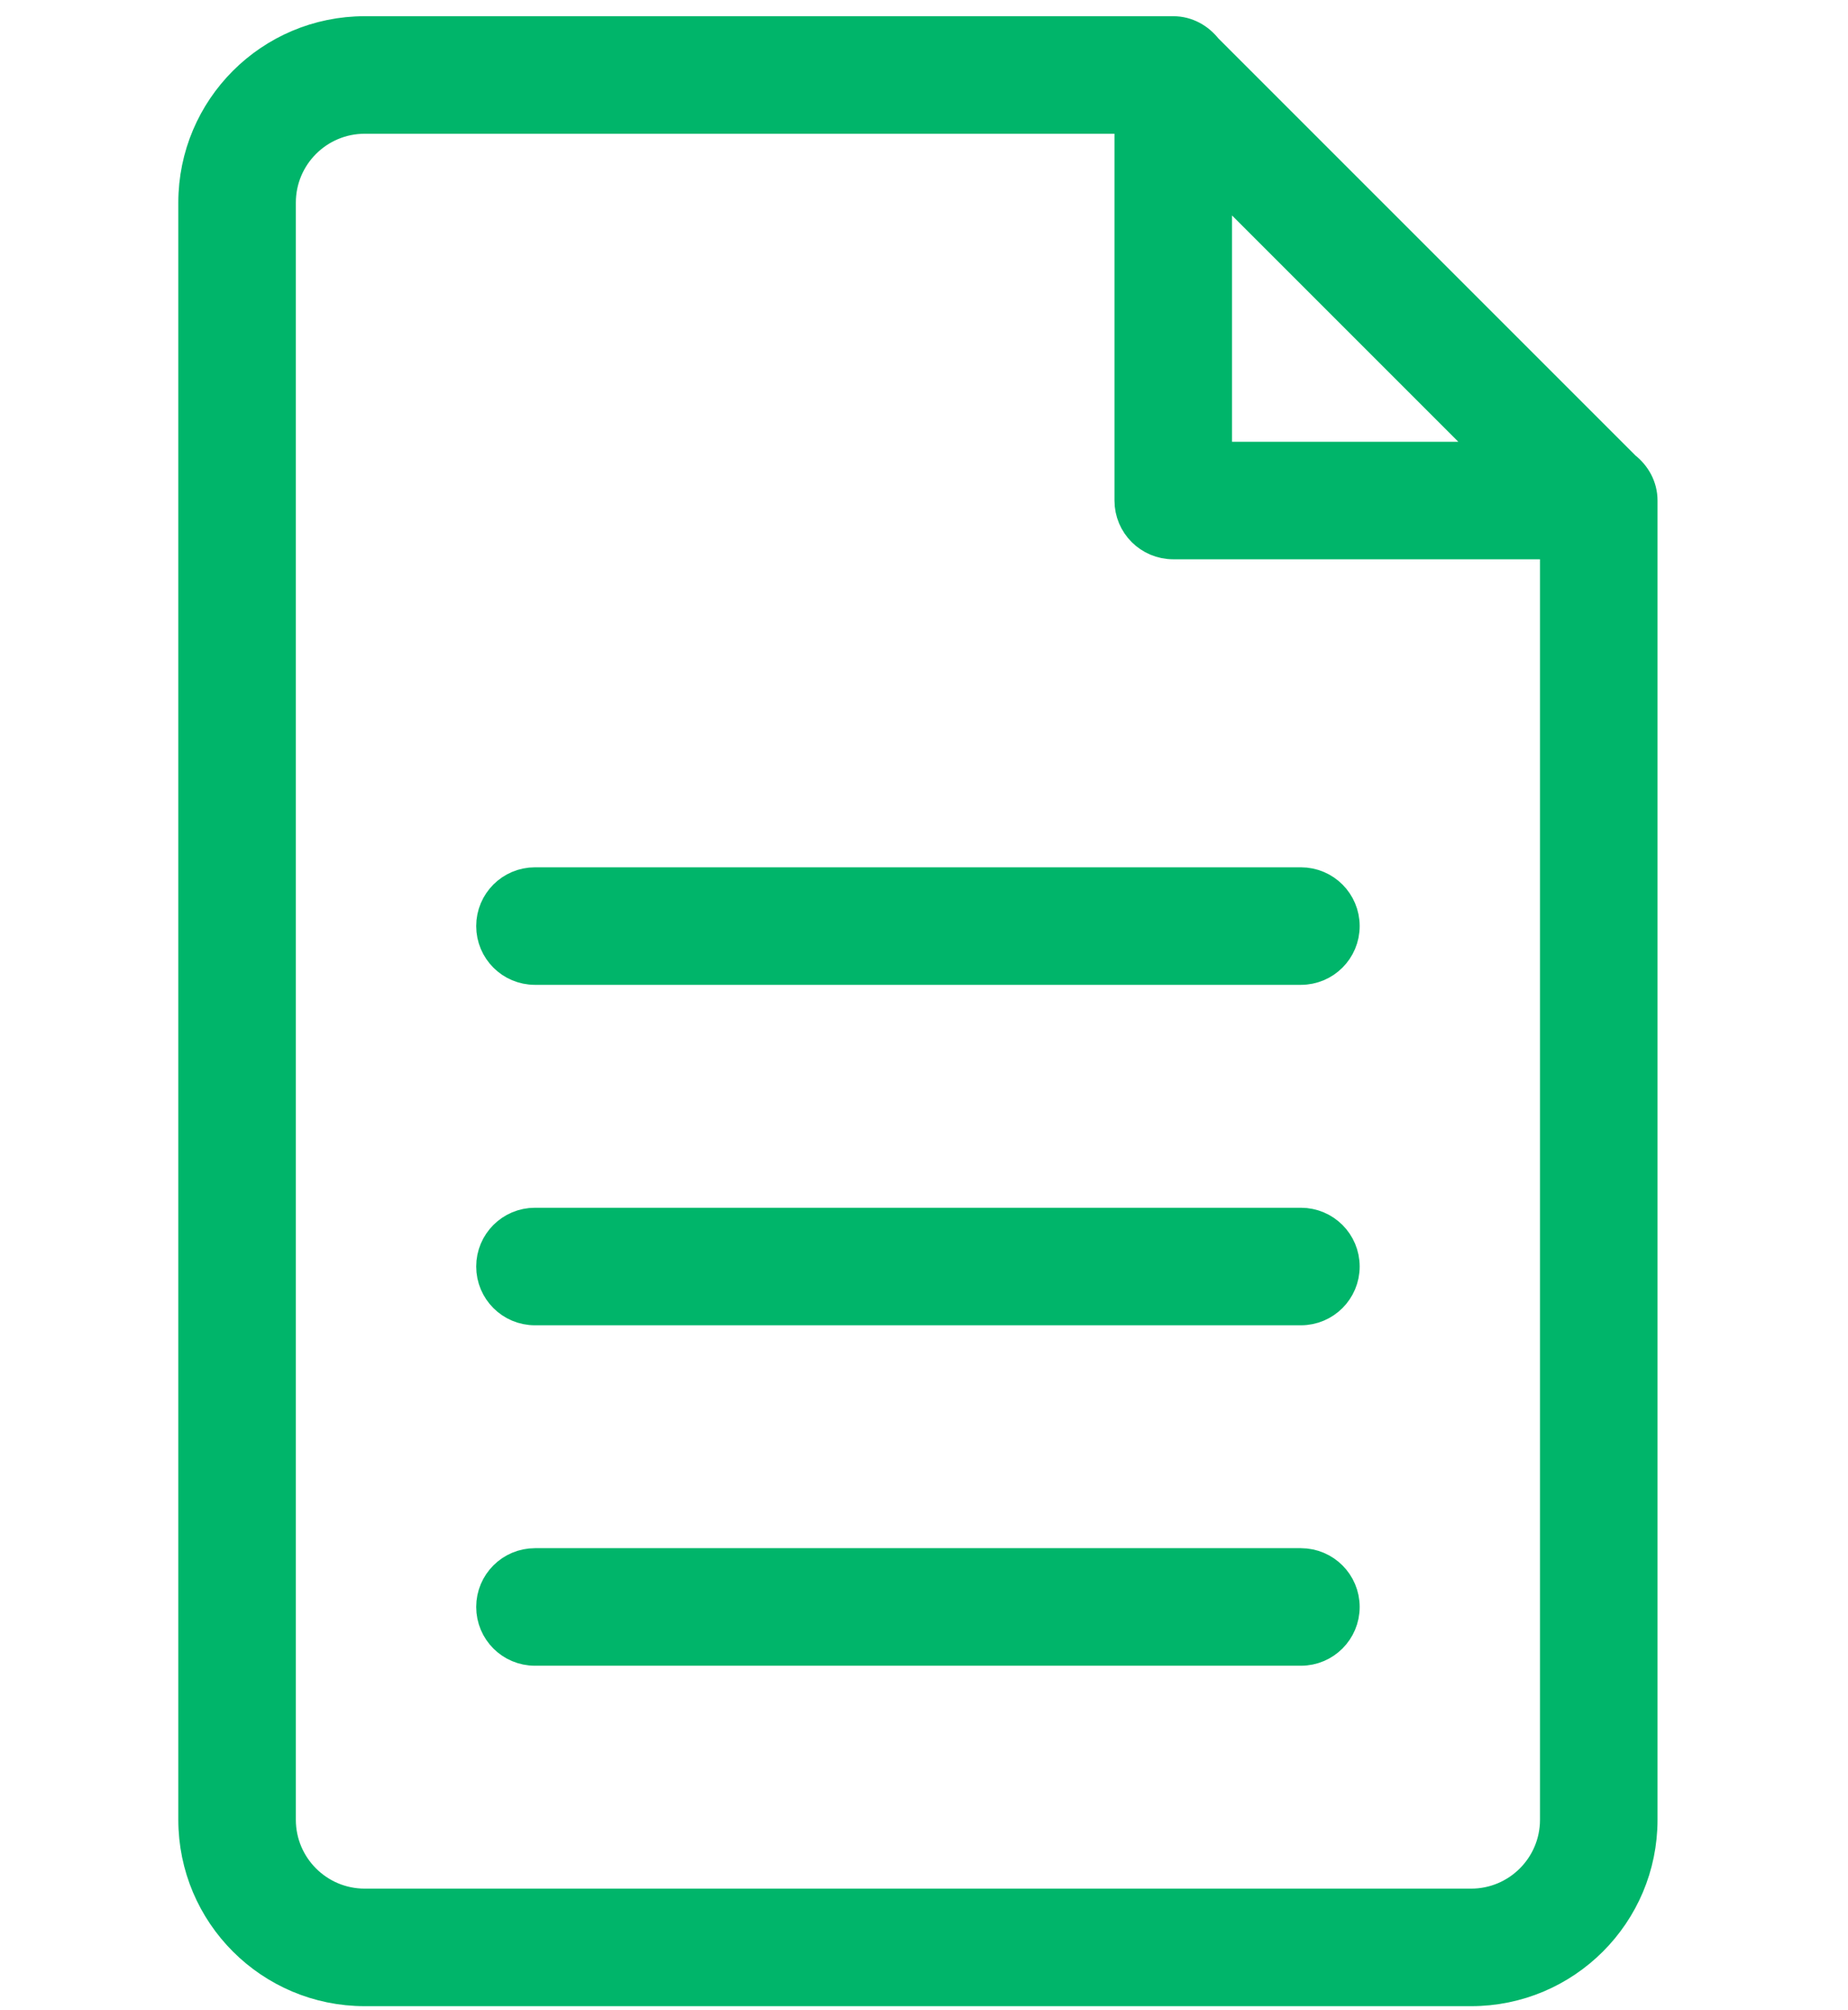 <svg width="57" height="62" viewBox="0 0 57 62" fill="none" xmlns="http://www.w3.org/2000/svg">
<path fill-rule="evenodd" clip-rule="evenodd" d="M45.375 61.375H11.25C8.351 61.375 6 59.024 6 56.125V6.25C6 3.351 8.351 1 11.25 1H36.152C36.155 1 36.159 1 36.161 1H36.188C36.608 1 36.966 1.211 37.206 1.518L50.107 14.419C50.415 14.659 50.625 15.018 50.625 15.438V15.465C50.625 15.468 50.625 15.469 50.625 15.472V56.125C50.625 59.024 48.274 61.375 45.375 61.375ZM37.5 5.438V14.125H46.187L37.5 5.438ZM48 16.75H36.188C35.462 16.75 34.875 16.162 34.875 15.438V3.625H11.25C9.801 3.625 8.625 4.801 8.625 6.25V56.125C8.625 57.574 9.801 58.75 11.25 58.75H45.375C46.824 58.75 48 57.574 48 56.125V16.75ZM40.125 50.875H16.5C15.774 50.875 15.188 50.288 15.188 49.562C15.188 48.838 15.774 48.25 16.5 48.25H40.125C40.851 48.25 41.438 48.838 41.438 49.562C41.438 50.288 40.851 50.875 40.125 50.875ZM40.125 40.375H16.5C15.774 40.375 15.188 39.788 15.188 39.062C15.188 38.338 15.774 37.75 16.5 37.75H40.125C40.851 37.75 41.438 38.338 41.438 39.062C41.438 39.788 40.851 40.375 40.125 40.375ZM40.125 29.875H16.5C15.774 29.875 15.188 29.288 15.188 28.562C15.188 27.838 15.774 27.25 16.5 27.25H40.125C40.851 27.25 41.438 27.838 41.438 28.562C41.438 29.288 40.851 29.875 40.125 29.875Z" fill="#00B56A" stroke="#00B56A"/>
</svg>
